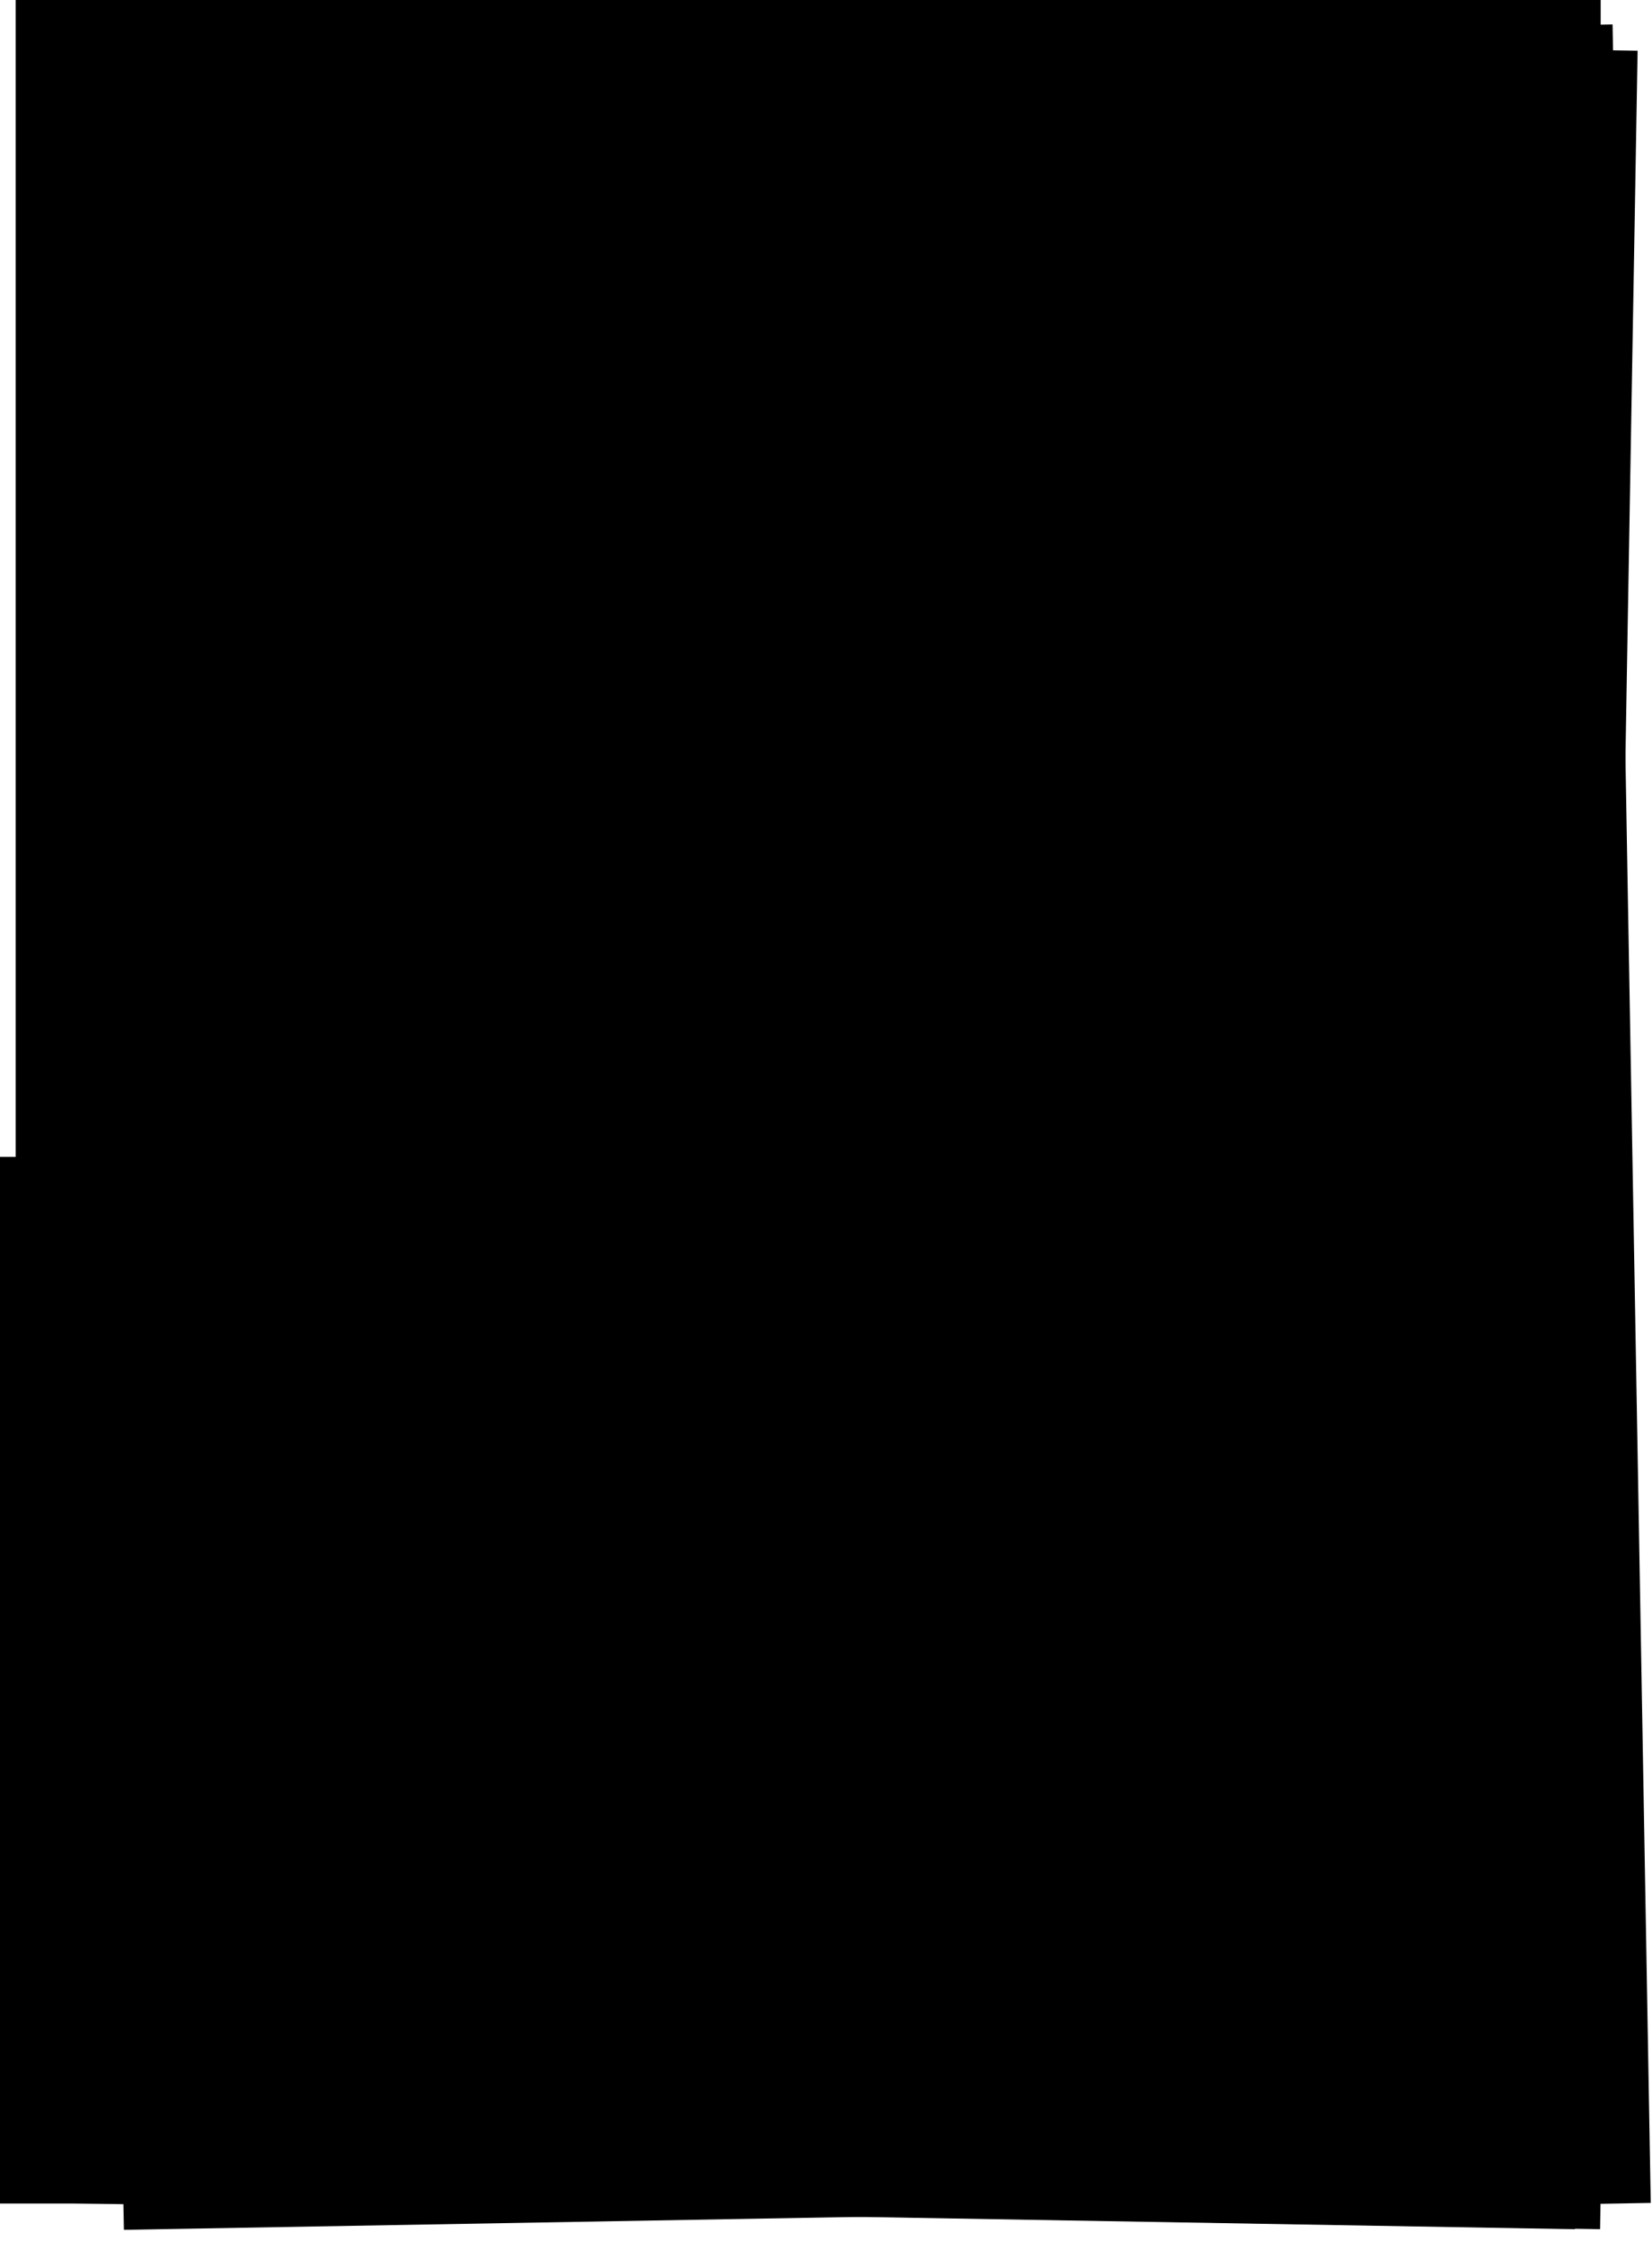<?xml version="1.0" encoding="utf-8"?>
<svg version="1.1" id="Layer_1"
xmlns="http://www.w3.org/2000/svg"
xmlns:xlink="http://www.w3.org/1999/xlink"
xmlns:author="http://www.sothink.com"
width="132px" height="179px"
xml:space="preserve">
<g id="1079" transform="matrix(1, 0, 0, 1, 3.85, 3)">
<path style="fill:#000000;fill-opacity:1" d="M125,-1.05L128.05 172.95L6.05 175.1L5.8 162.1L114.8 160.2L111.95 -0.8L125 -1.05" />
<path style="fill:#000000;fill-opacity:1" d="M127,1.05L124 175.05L2 172.95L2.2 159.95L111.2 161.85L114 0.85L127 1.05" />
<path style="fill:#000000;fill-opacity:1" d="M125,1.05L122 175.05L0 172.95L0.2 159.95L109.2 161.85L112 0.85L125 1.05" />
<path style="fill:#000000;fill-opacity:1" d="M124.05,-3L124.05 173L-3.85 173L-3.85 89.4L-2.6 89.4L-2.6 -3L124.05 -3" />
</g>
</svg>
